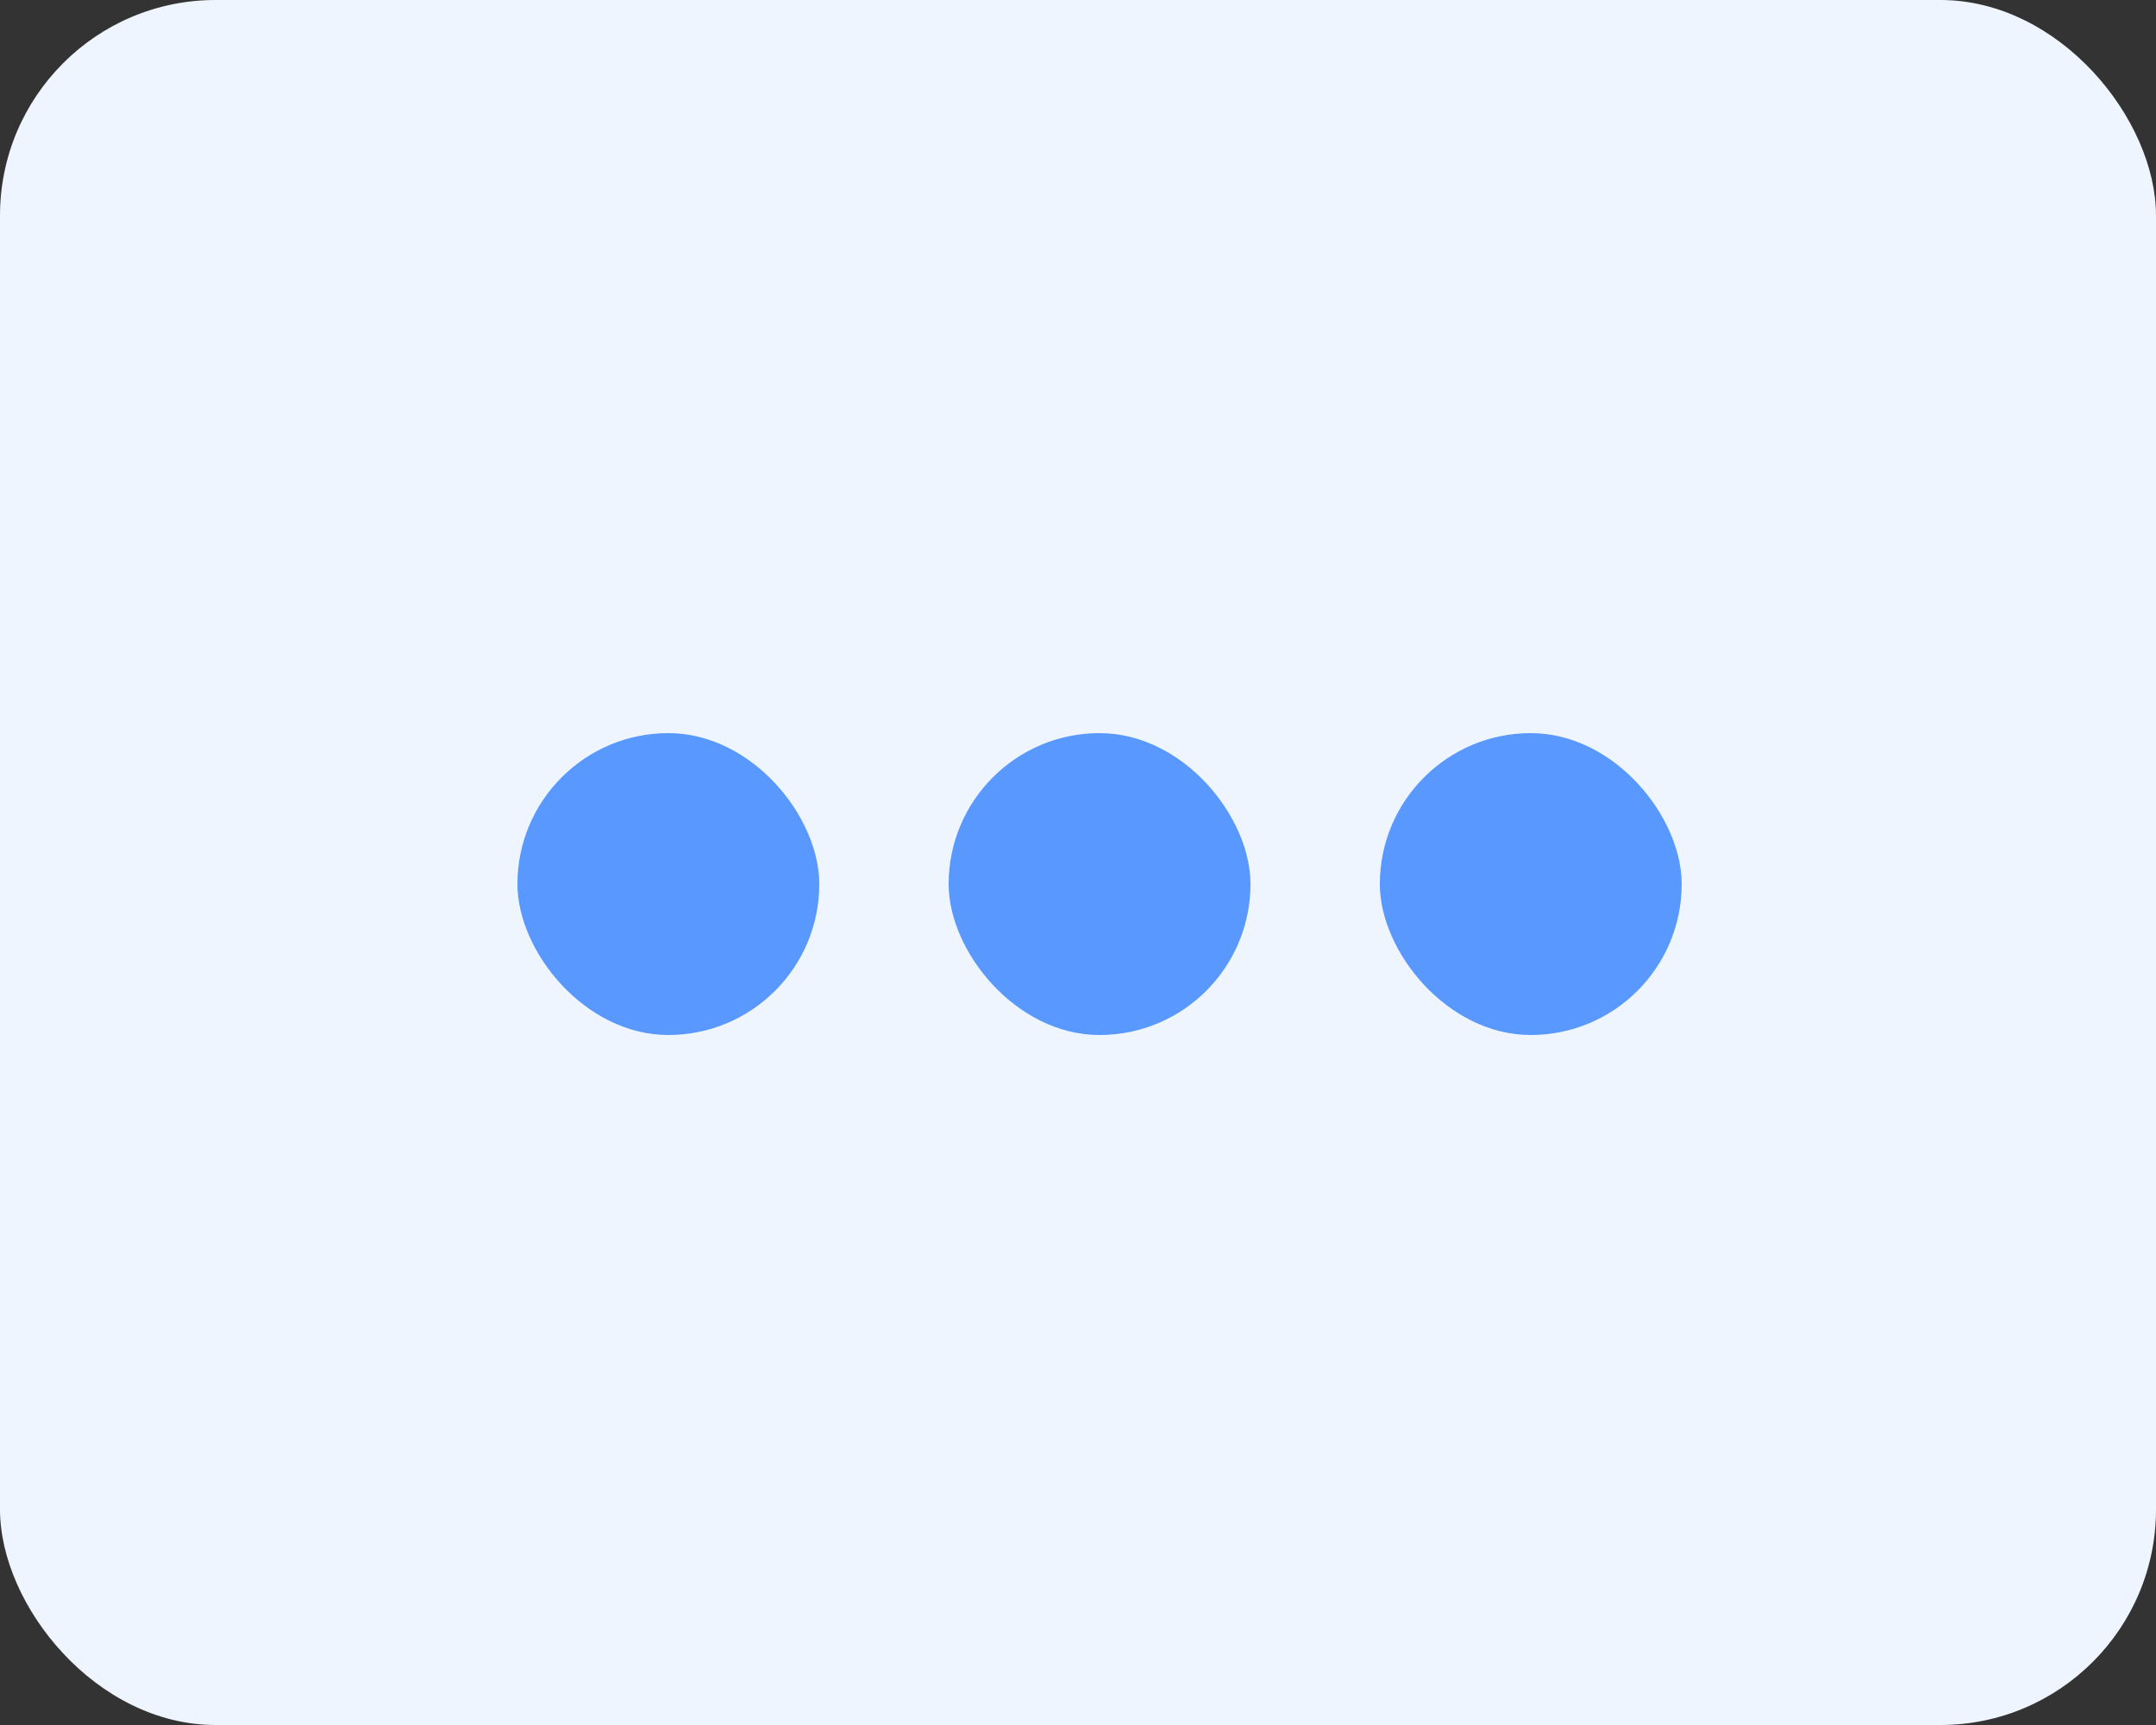 <svg width="50" height="40" viewBox="0 0 50 40" fill="none" xmlns="http://www.w3.org/2000/svg">
<rect x="0" y="0" width="50" height="40" fill="#333333" stroke="none"/>
<rect width="50" height="40" rx="5" fill="#EFF5FF"/>
<rect x="12" y="17" width="7" height="7" rx="3.5" fill="#5898FF"/>
<rect x="22" y="17" width="7" height="7" rx="3.5" fill="#5898FF"/>
<rect x="32" y="17" width="7" height="7" rx="3.5" fill="#5898FF"/>
</svg>
